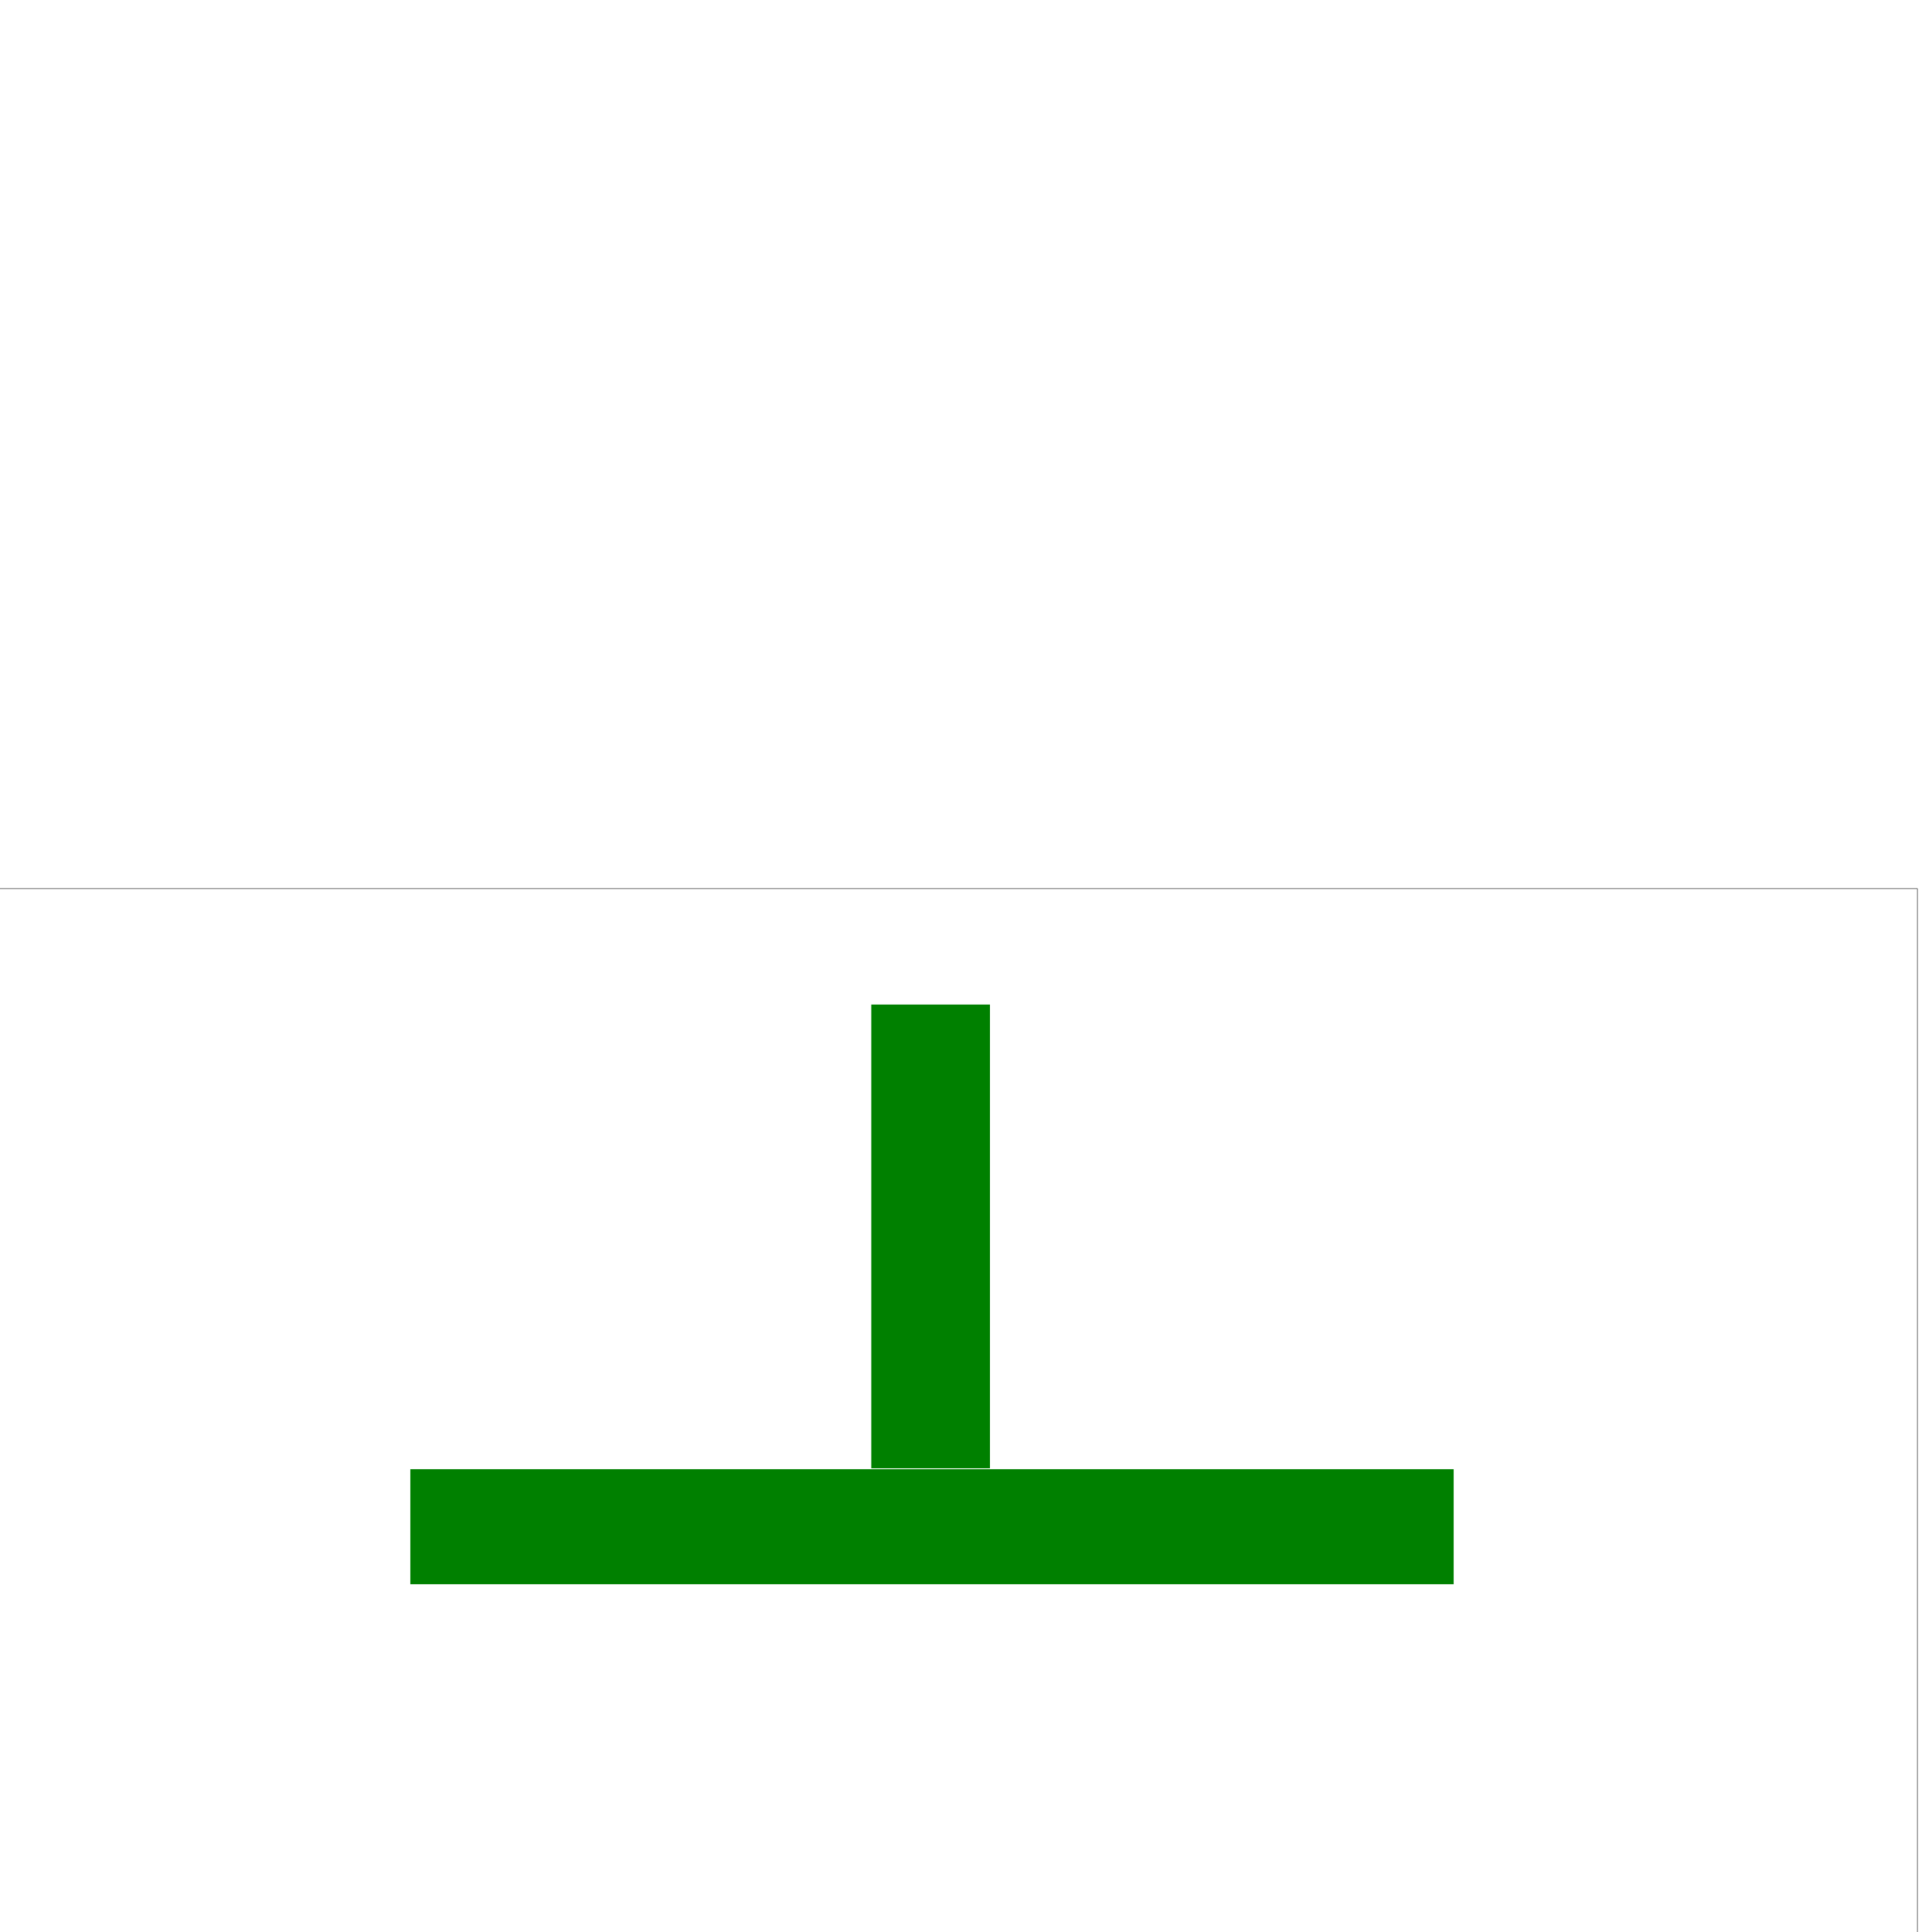 <?xml version="1.0" encoding="UTF-8" standalone="no"?>
<!-- Created with Inkscape (http://www.inkscape.org/) -->

<svg xmlns:dc="http://purl.org/dc/elements/1.1/" xmlns:cc="http://creativecommons.org/ns#" xmlns:rdf="http://www.w3.org/1999/02/22-rdf-syntax-ns#" xmlns:svg="http://www.w3.org/2000/svg" xmlns="http://www.w3.org/2000/svg" xmlns:sodipodi="http://sodipodi.sourceforge.net/DTD/sodipodi-0.dtd" xmlns:inkscape="http://www.inkscape.org/namespaces/inkscape" width="16" height="16" viewBox="0 0 4.233 4.233" version="1.1" id="svg8" inkscape:version="0.92.3 (2405546, 2018-03-11)" sodipodi:docname="protected_area.svg">
  <defs id="defs2" />
  <sodipodi:namedview id="base" pagecolor="#ffffff" bordercolor="#666666" borderopacity="1.0" inkscape:pageopacity="0.0" inkscape:pageshadow="2" inkscape:zoom="24.08854" inkscape:cx="8.6362338" inkscape:cy="5.204453" inkscape:document-units="mm" inkscape:current-layer="layer1" showgrid="true" units="px" inkscape:window-width="1881" inkscape:window-height="1058" inkscape:window-x="0" inkscape:window-y="0" inkscape:window-maximized="1" viewbox-width="4" inkscape:pagecheckerboard="false" showborder="true" viewbox-x="0" fit-margin-top="0" fit-margin-left="0" fit-margin-right="0" fit-margin-bottom="0">
    <inkscape:grid type="xygrid" id="grid9407" originx="-0.117" originy="3.2798065e-06" />
  </sodipodi:namedview>
  <g inkscape:label="Layer 1" inkscape:groupmode="layer" id="layer1" transform="translate(-0.117,-292.767)">
    <rect style="opacity:1;fill:none;fill-opacity:1;fill-rule:nonzero;stroke:#000000;stroke-width:0.001;stroke-linecap:round;stroke-linejoin:round;stroke-miterlimit:4;stroke-dasharray:none;stroke-dashoffset:0;stroke-opacity:1" id="rect4772" width="4.318" height="2.794" x="-3.8857806e-16" y="294.714" />
    <rect style="opacity:1;fill:#008000;fill-opacity:1;fill-rule:nonzero;stroke:none;stroke-width:0.001;stroke-linecap:round;stroke-linejoin:round;stroke-miterlimit:4;stroke-dasharray:none;stroke-dashoffset:0;stroke-opacity:1" id="rect4796" width="0.26" height="1.016" x="2.026" y="294.968" />
    <rect y="-3.302" x="295.986" height="2.286" width="0.252" id="rect4798" style="opacity:1;fill:#008000;fill-opacity:1;fill-rule:nonzero;stroke:none;stroke-width:0.001;stroke-linecap:round;stroke-linejoin:round;stroke-miterlimit:4;stroke-dasharray:none;stroke-dashoffset:0;stroke-opacity:1" transform="rotate(90)" />
  </g>
</svg>
